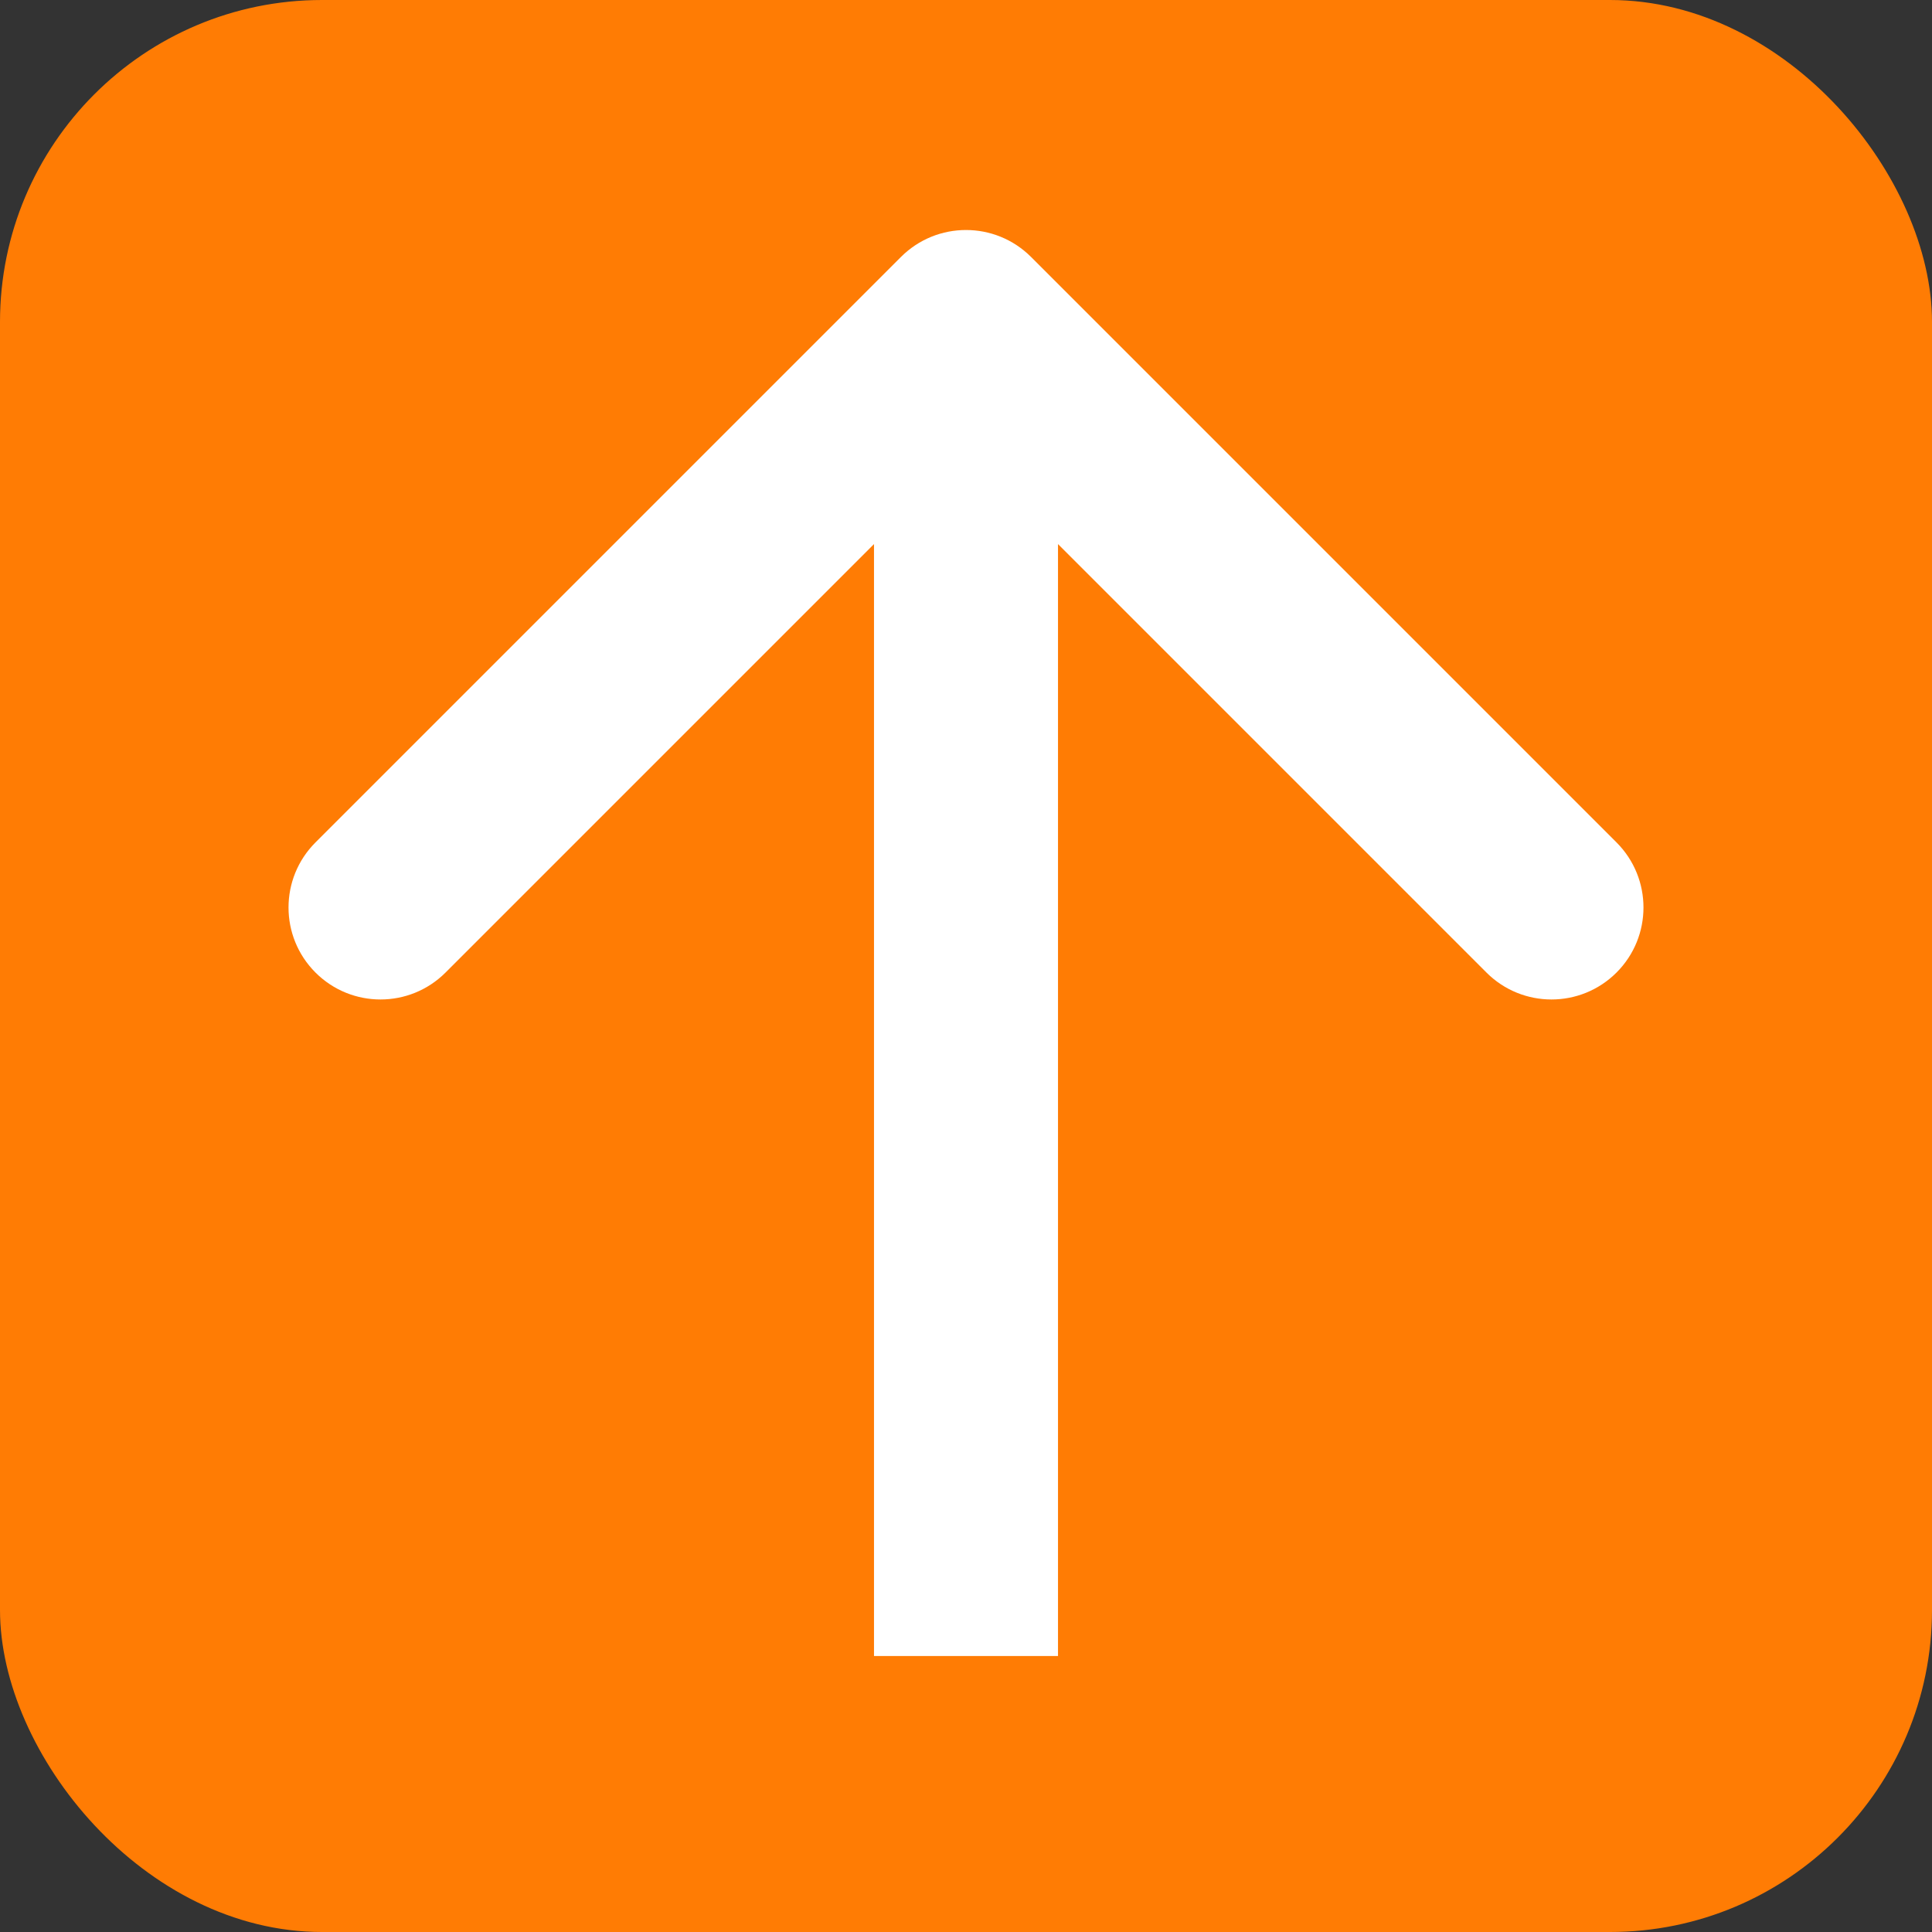<svg width="42" height="42" viewBox="0 0 42 42" fill="none" xmlns="http://www.w3.org/2000/svg">
<rect x="0" y="0" width="42" height="42" fill="#333333" stroke="none"/>
<rect width="42" height="42" rx="7" fill="#FF7C04"/>
<path d="M22.414 5.586C21.633 4.805 20.367 4.805 19.586 5.586L6.858 18.314C6.077 19.095 6.077 20.361 6.858 21.142C7.639 21.923 8.905 21.923 9.686 21.142L21 9.828L32.314 21.142C33.095 21.923 34.361 21.923 35.142 21.142C35.923 20.361 35.923 19.095 35.142 18.314L22.414 5.586ZM23 36L23 7L19 7L19 36L23 36Z" fill="white"/>
</svg>
